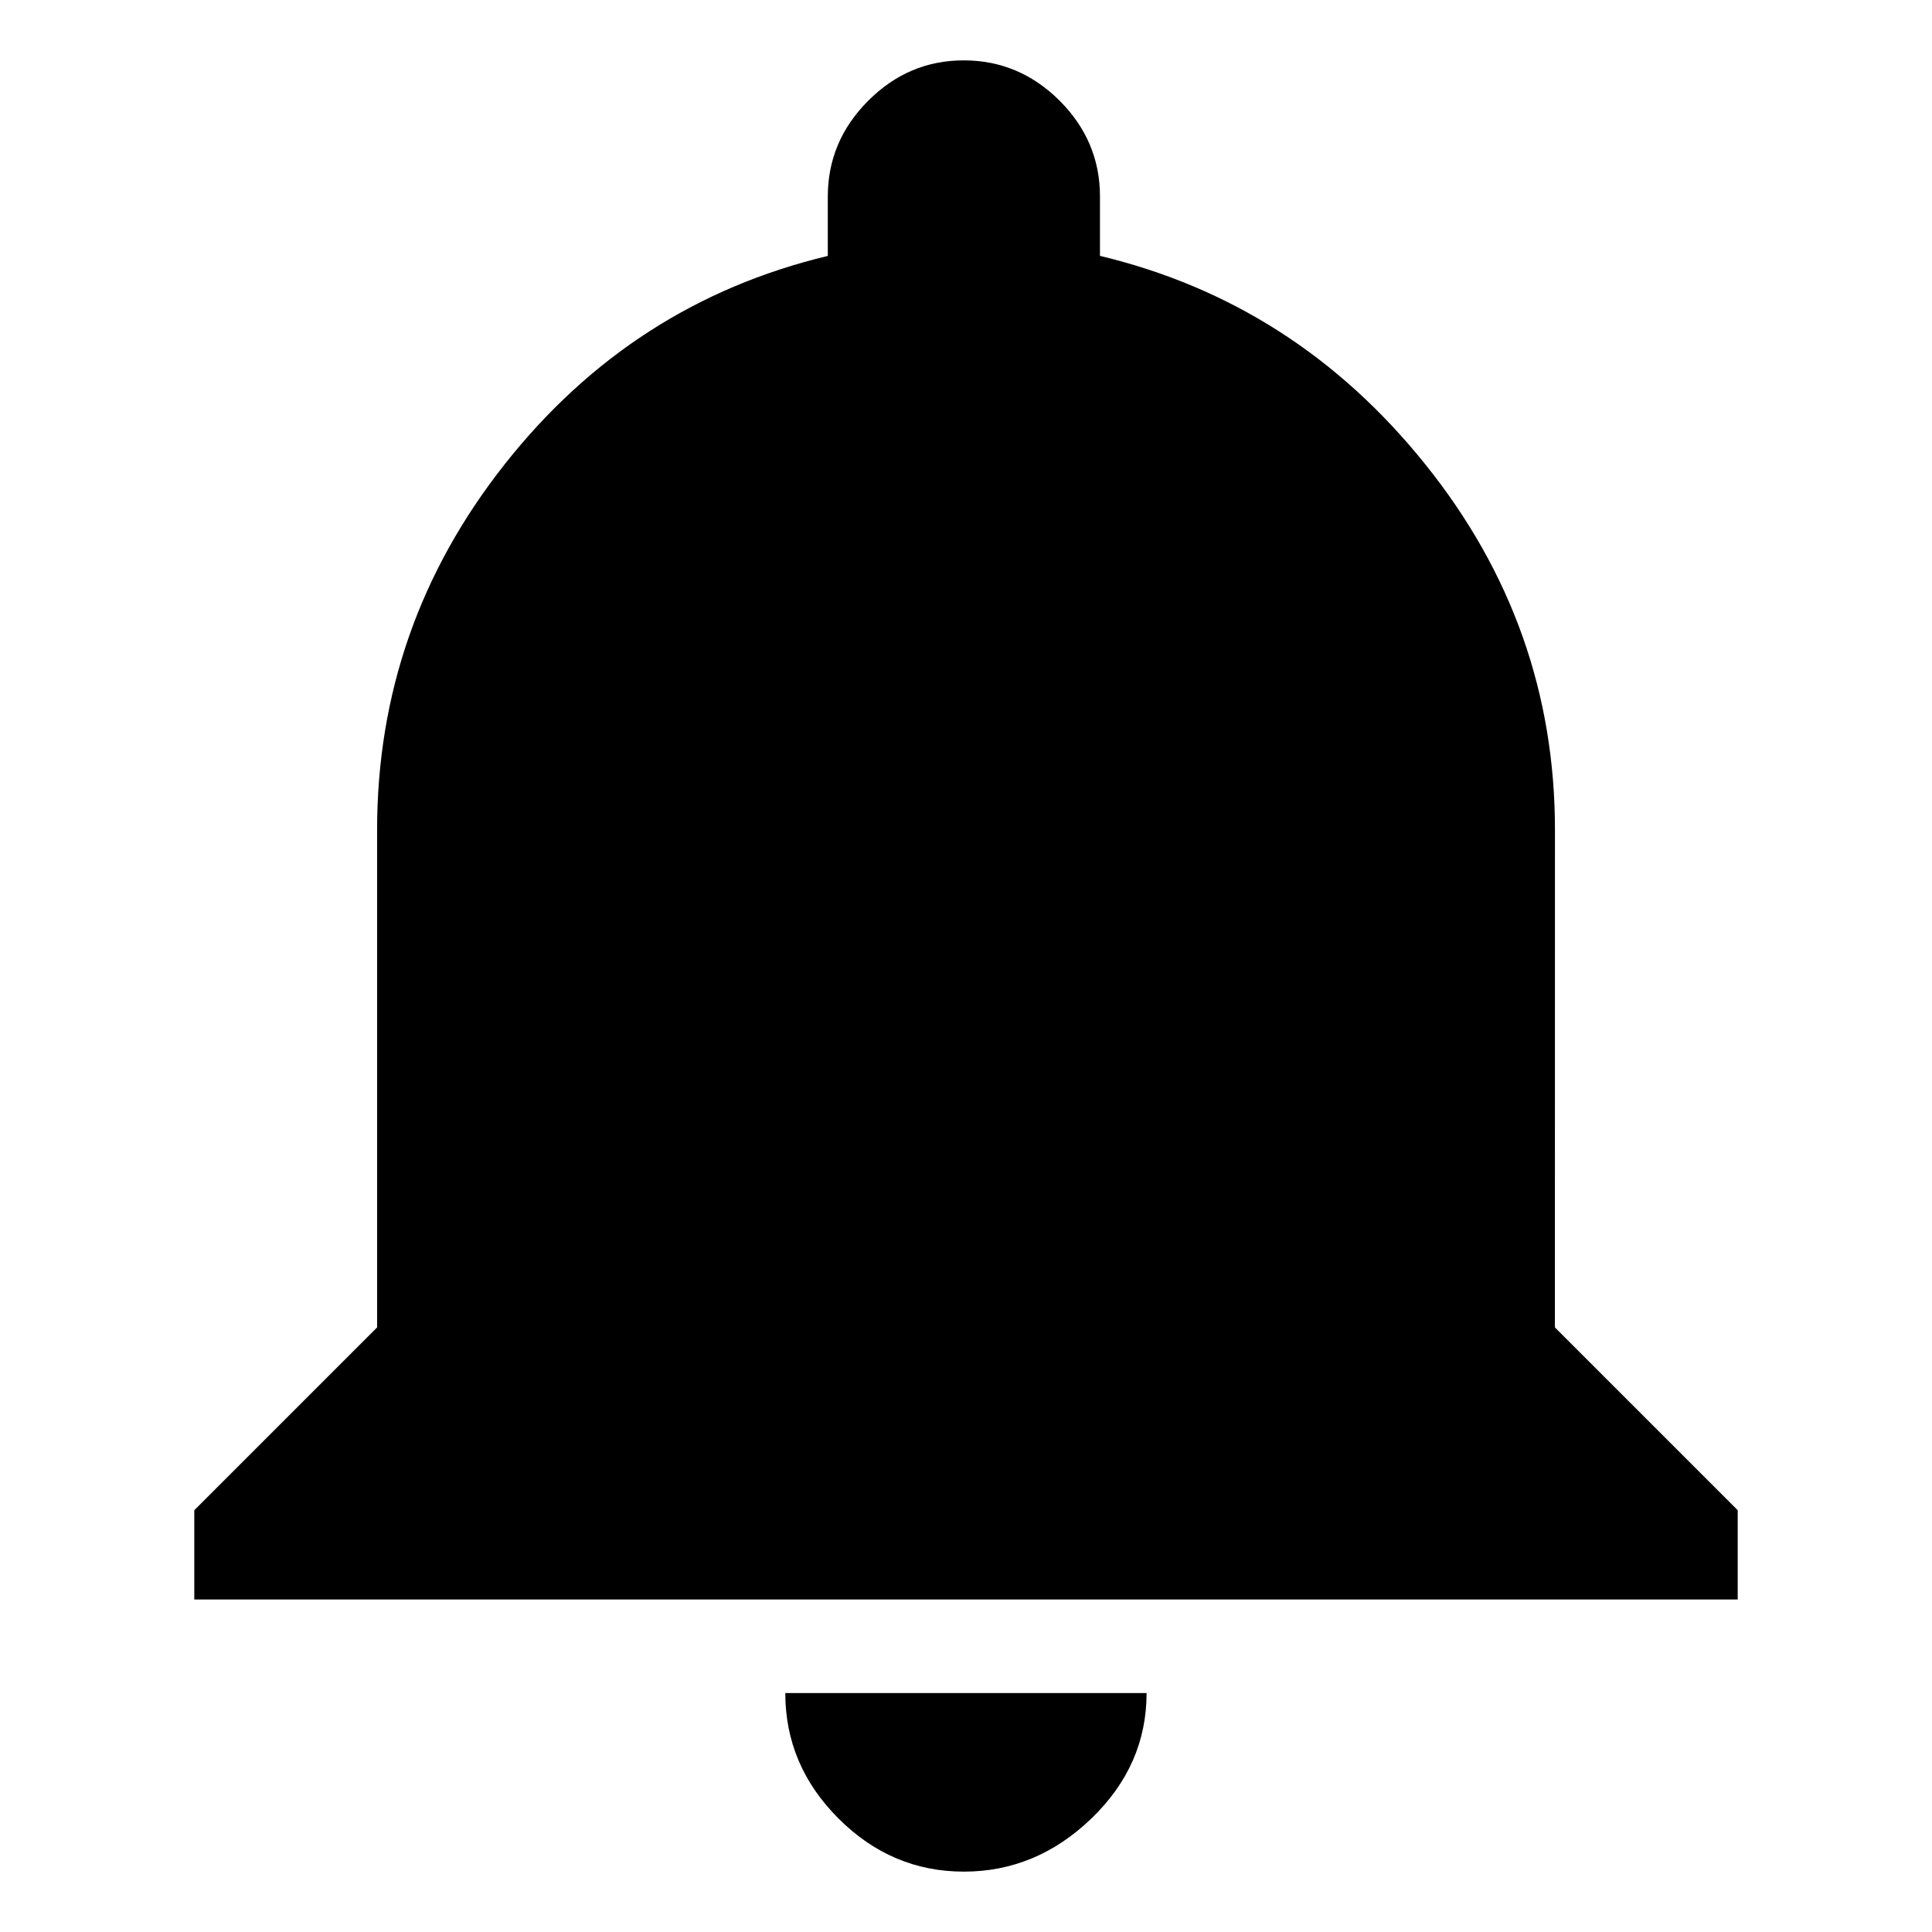 <?xml version="1.0" encoding="utf-8"?>
<!-- Generator: Adobe Illustrator 16.0.0, SVG Export Plug-In . SVG Version: 6.00 Build 0)  -->
<!DOCTYPE svg PUBLIC "-//W3C//DTD SVG 1.1//EN" "http://www.w3.org/Graphics/SVG/1.1/DTD/svg11.dtd">
<svg version="1.1" id="Layer_1" xmlns="http://www.w3.org/2000/svg" xmlns:xlink="http://www.w3.org/1999/xlink" x="0px" y="0px"
	 width="32px" height="32px" viewBox="0 0 32 32" enable-background="new 0 0 32 32" xml:space="preserve">
<path d="M25.754,21.986l3.028,3.028v1.479H3.218v-1.479l3.028-3.028v-8.24c0-2.253,0.704-4.272,2.113-6.056
	c1.408-1.784,3.192-2.934,5.352-3.451V3.254c0-0.61,0.224-1.139,0.669-1.585C14.826,1.222,15.354,0.999,15.965,1
	c0.611,0,1.14,0.224,1.586,0.668c0.444,0.445,0.668,0.973,0.668,1.585v0.985c2.159,0.517,3.955,1.667,5.387,3.451
	c1.434,1.784,2.149,3.803,2.149,6.056L25.754,21.986L25.754,21.986z M15.965,31c-0.798,0-1.49-0.293-2.077-0.88
	s-0.881-1.279-0.881-2.078h5.984c0,0.799-0.305,1.491-0.914,2.078C17.467,30.707,16.763,31,15.965,31z"/>
</svg>
